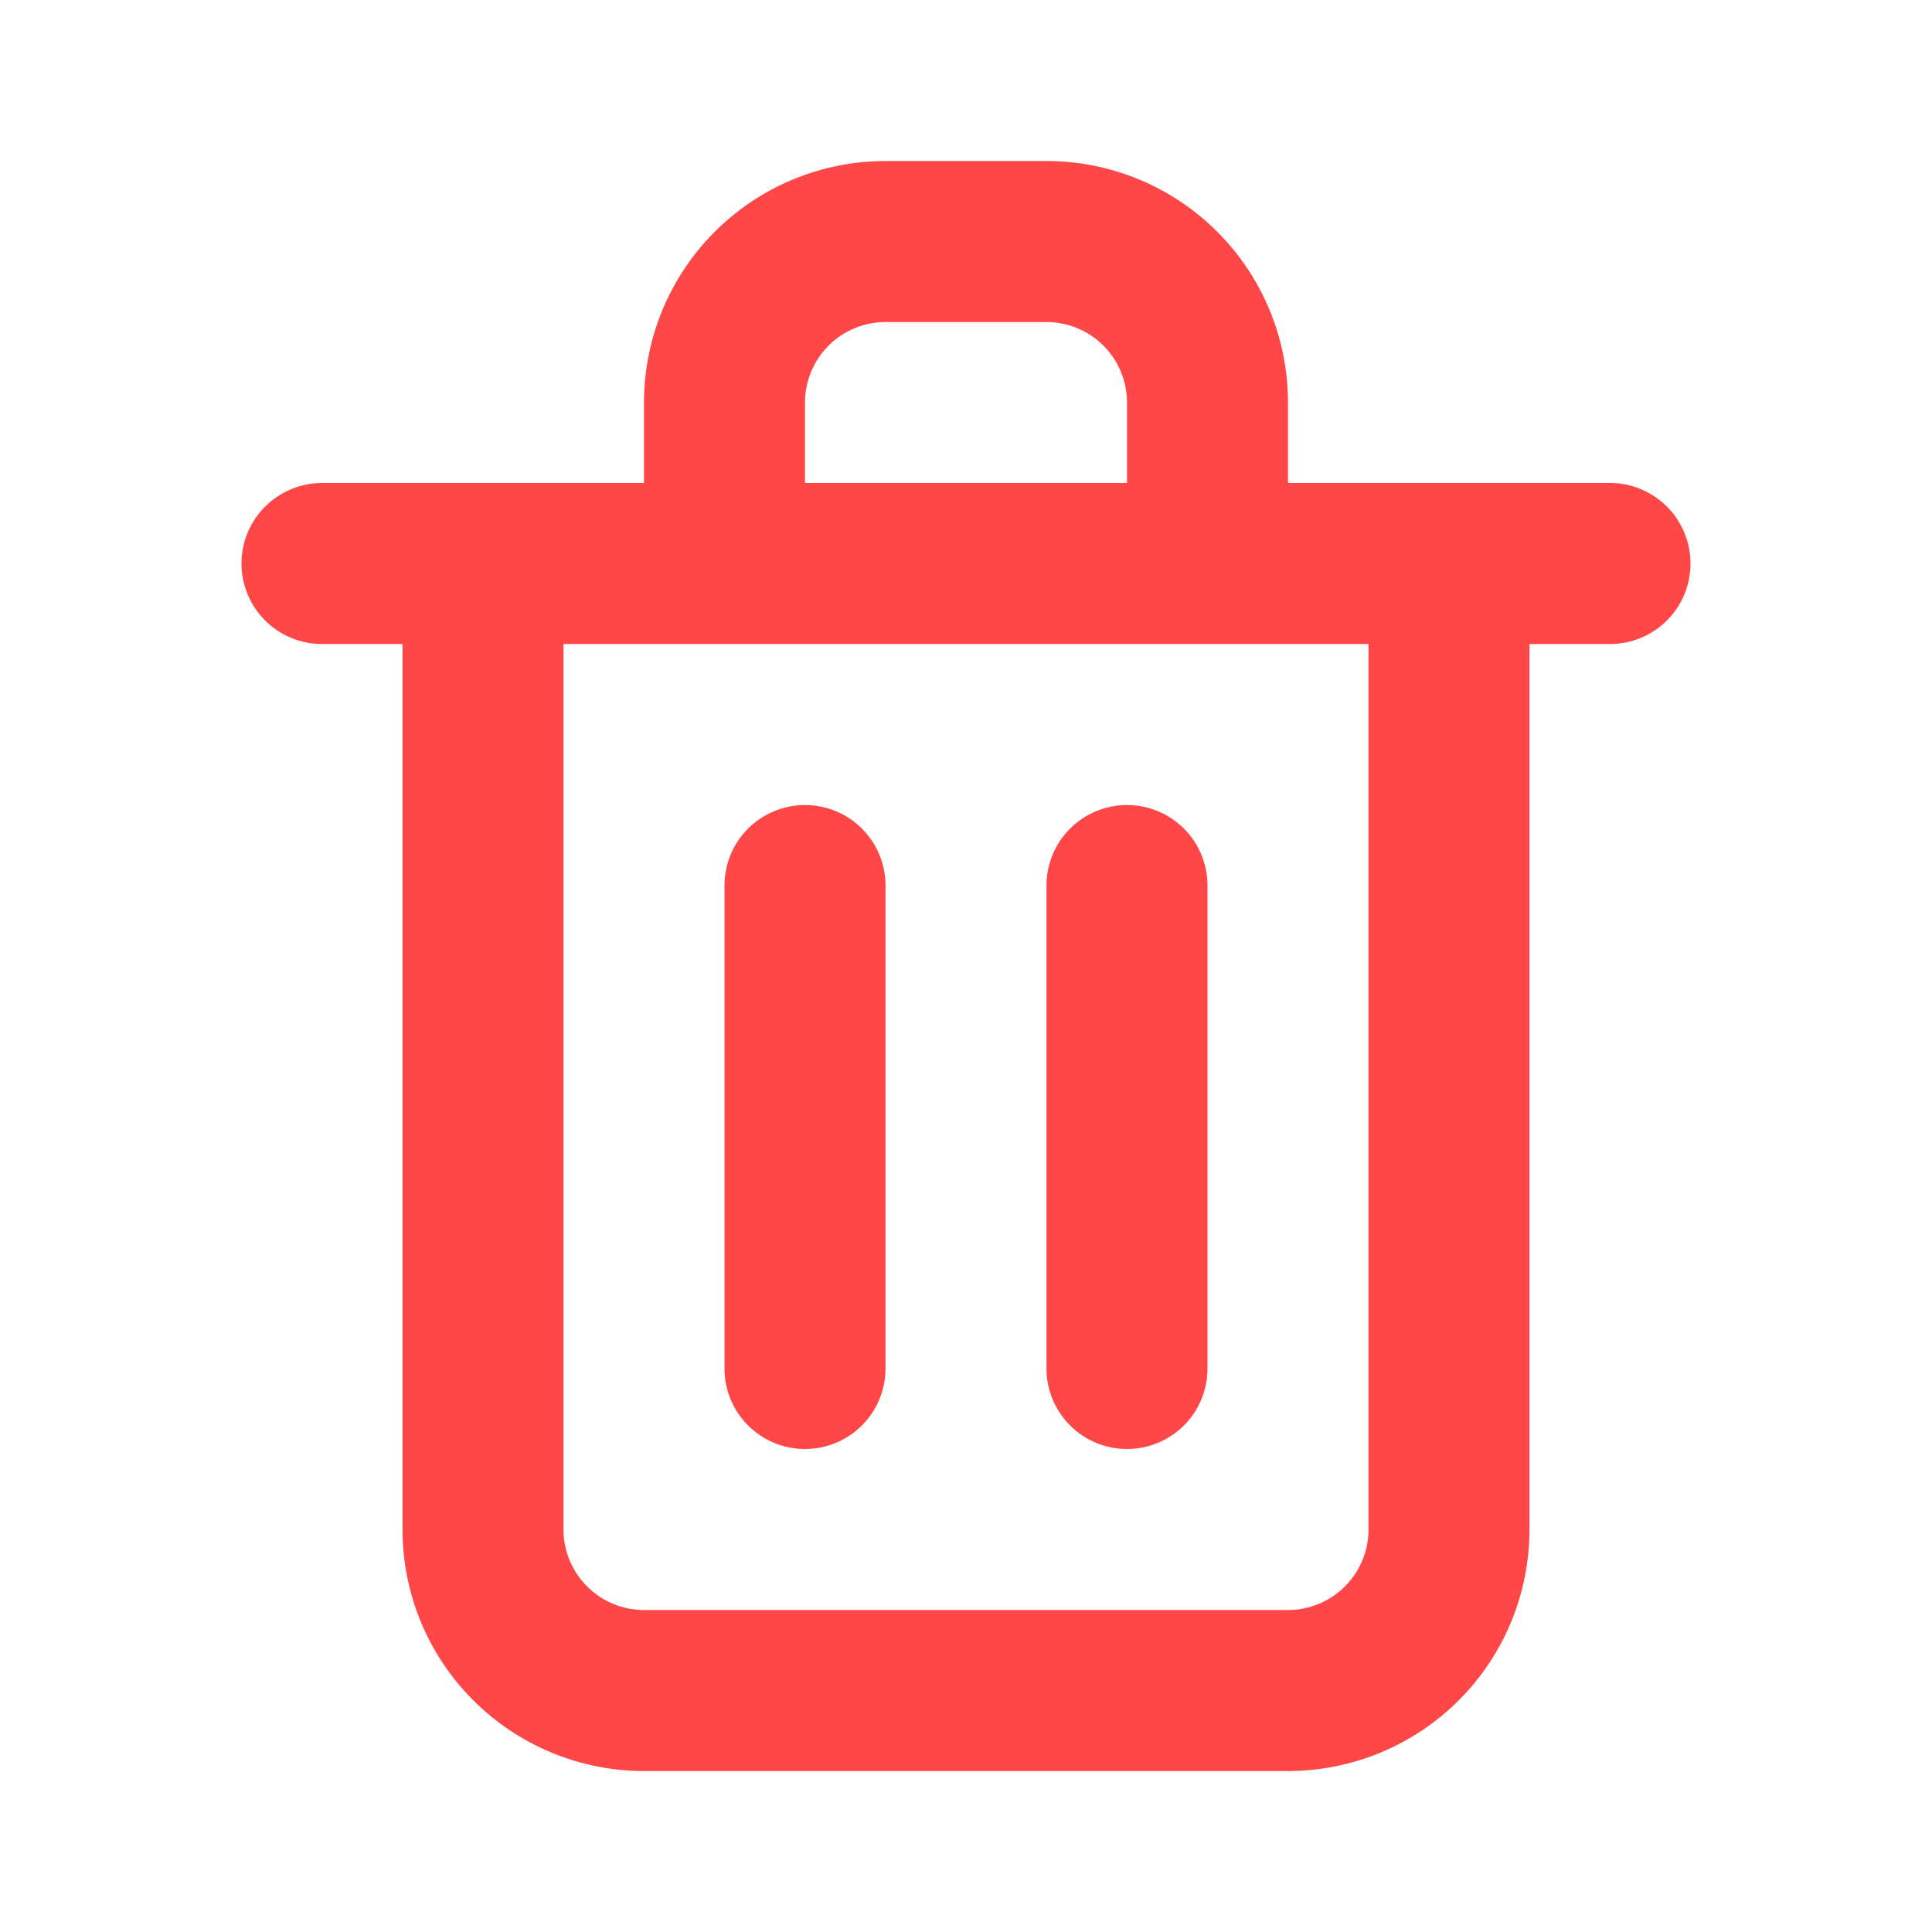 <svg width="32" height="32" viewBox="0 0 32 32" fill="none" xmlns="http://www.w3.org/2000/svg">
<path d="M13.333 24C13.687 24 14.026 23.86 14.276 23.61C14.526 23.36 14.667 23.021 14.667 22.667V14.667C14.667 14.313 14.526 13.974 14.276 13.724C14.026 13.474 13.687 13.334 13.333 13.334C12.98 13.334 12.641 13.474 12.39 13.724C12.14 13.974 12 14.313 12 14.667V22.667C12 23.021 12.14 23.36 12.39 23.61C12.641 23.86 12.98 24 13.333 24ZM26.667 8H21.333V6.667C21.333 5.606 20.912 4.589 20.162 3.839C19.412 3.088 18.394 2.667 17.333 2.667H14.667C13.606 2.667 12.588 3.088 11.838 3.839C11.088 4.589 10.667 5.606 10.667 6.667V8H5.333C4.98 8 4.641 8.141 4.391 8.391C4.14 8.641 4 8.98 4 9.334C4 9.687 4.14 10.026 4.391 10.277C4.641 10.527 4.98 10.667 5.333 10.667H6.667V25.334C6.667 26.395 7.088 27.412 7.838 28.162C8.588 28.912 9.606 29.334 10.667 29.334H21.333C22.394 29.334 23.412 28.912 24.162 28.162C24.912 27.412 25.333 26.395 25.333 25.334V10.667H26.667C27.02 10.667 27.359 10.527 27.61 10.277C27.86 10.026 28 9.687 28 9.334C28 8.98 27.86 8.641 27.61 8.391C27.359 8.141 27.02 8 26.667 8ZM13.333 6.667C13.333 6.313 13.474 5.974 13.724 5.724C13.974 5.474 14.313 5.334 14.667 5.334H17.333C17.687 5.334 18.026 5.474 18.276 5.724C18.526 5.974 18.667 6.313 18.667 6.667V8H13.333V6.667ZM22.667 25.334C22.667 25.687 22.526 26.026 22.276 26.276C22.026 26.526 21.687 26.667 21.333 26.667H10.667C10.313 26.667 9.974 26.526 9.724 26.276C9.474 26.026 9.333 25.687 9.333 25.334V10.667H22.667V25.334ZM18.667 24C19.02 24 19.359 23.86 19.61 23.61C19.86 23.36 20 23.021 20 22.667V14.667C20 14.313 19.86 13.974 19.61 13.724C19.359 13.474 19.02 13.334 18.667 13.334C18.313 13.334 17.974 13.474 17.724 13.724C17.474 13.974 17.333 14.313 17.333 14.667V22.667C17.333 23.021 17.474 23.36 17.724 23.61C17.974 23.86 18.313 24 18.667 24Z" fill="#FF4747"/>
</svg>
